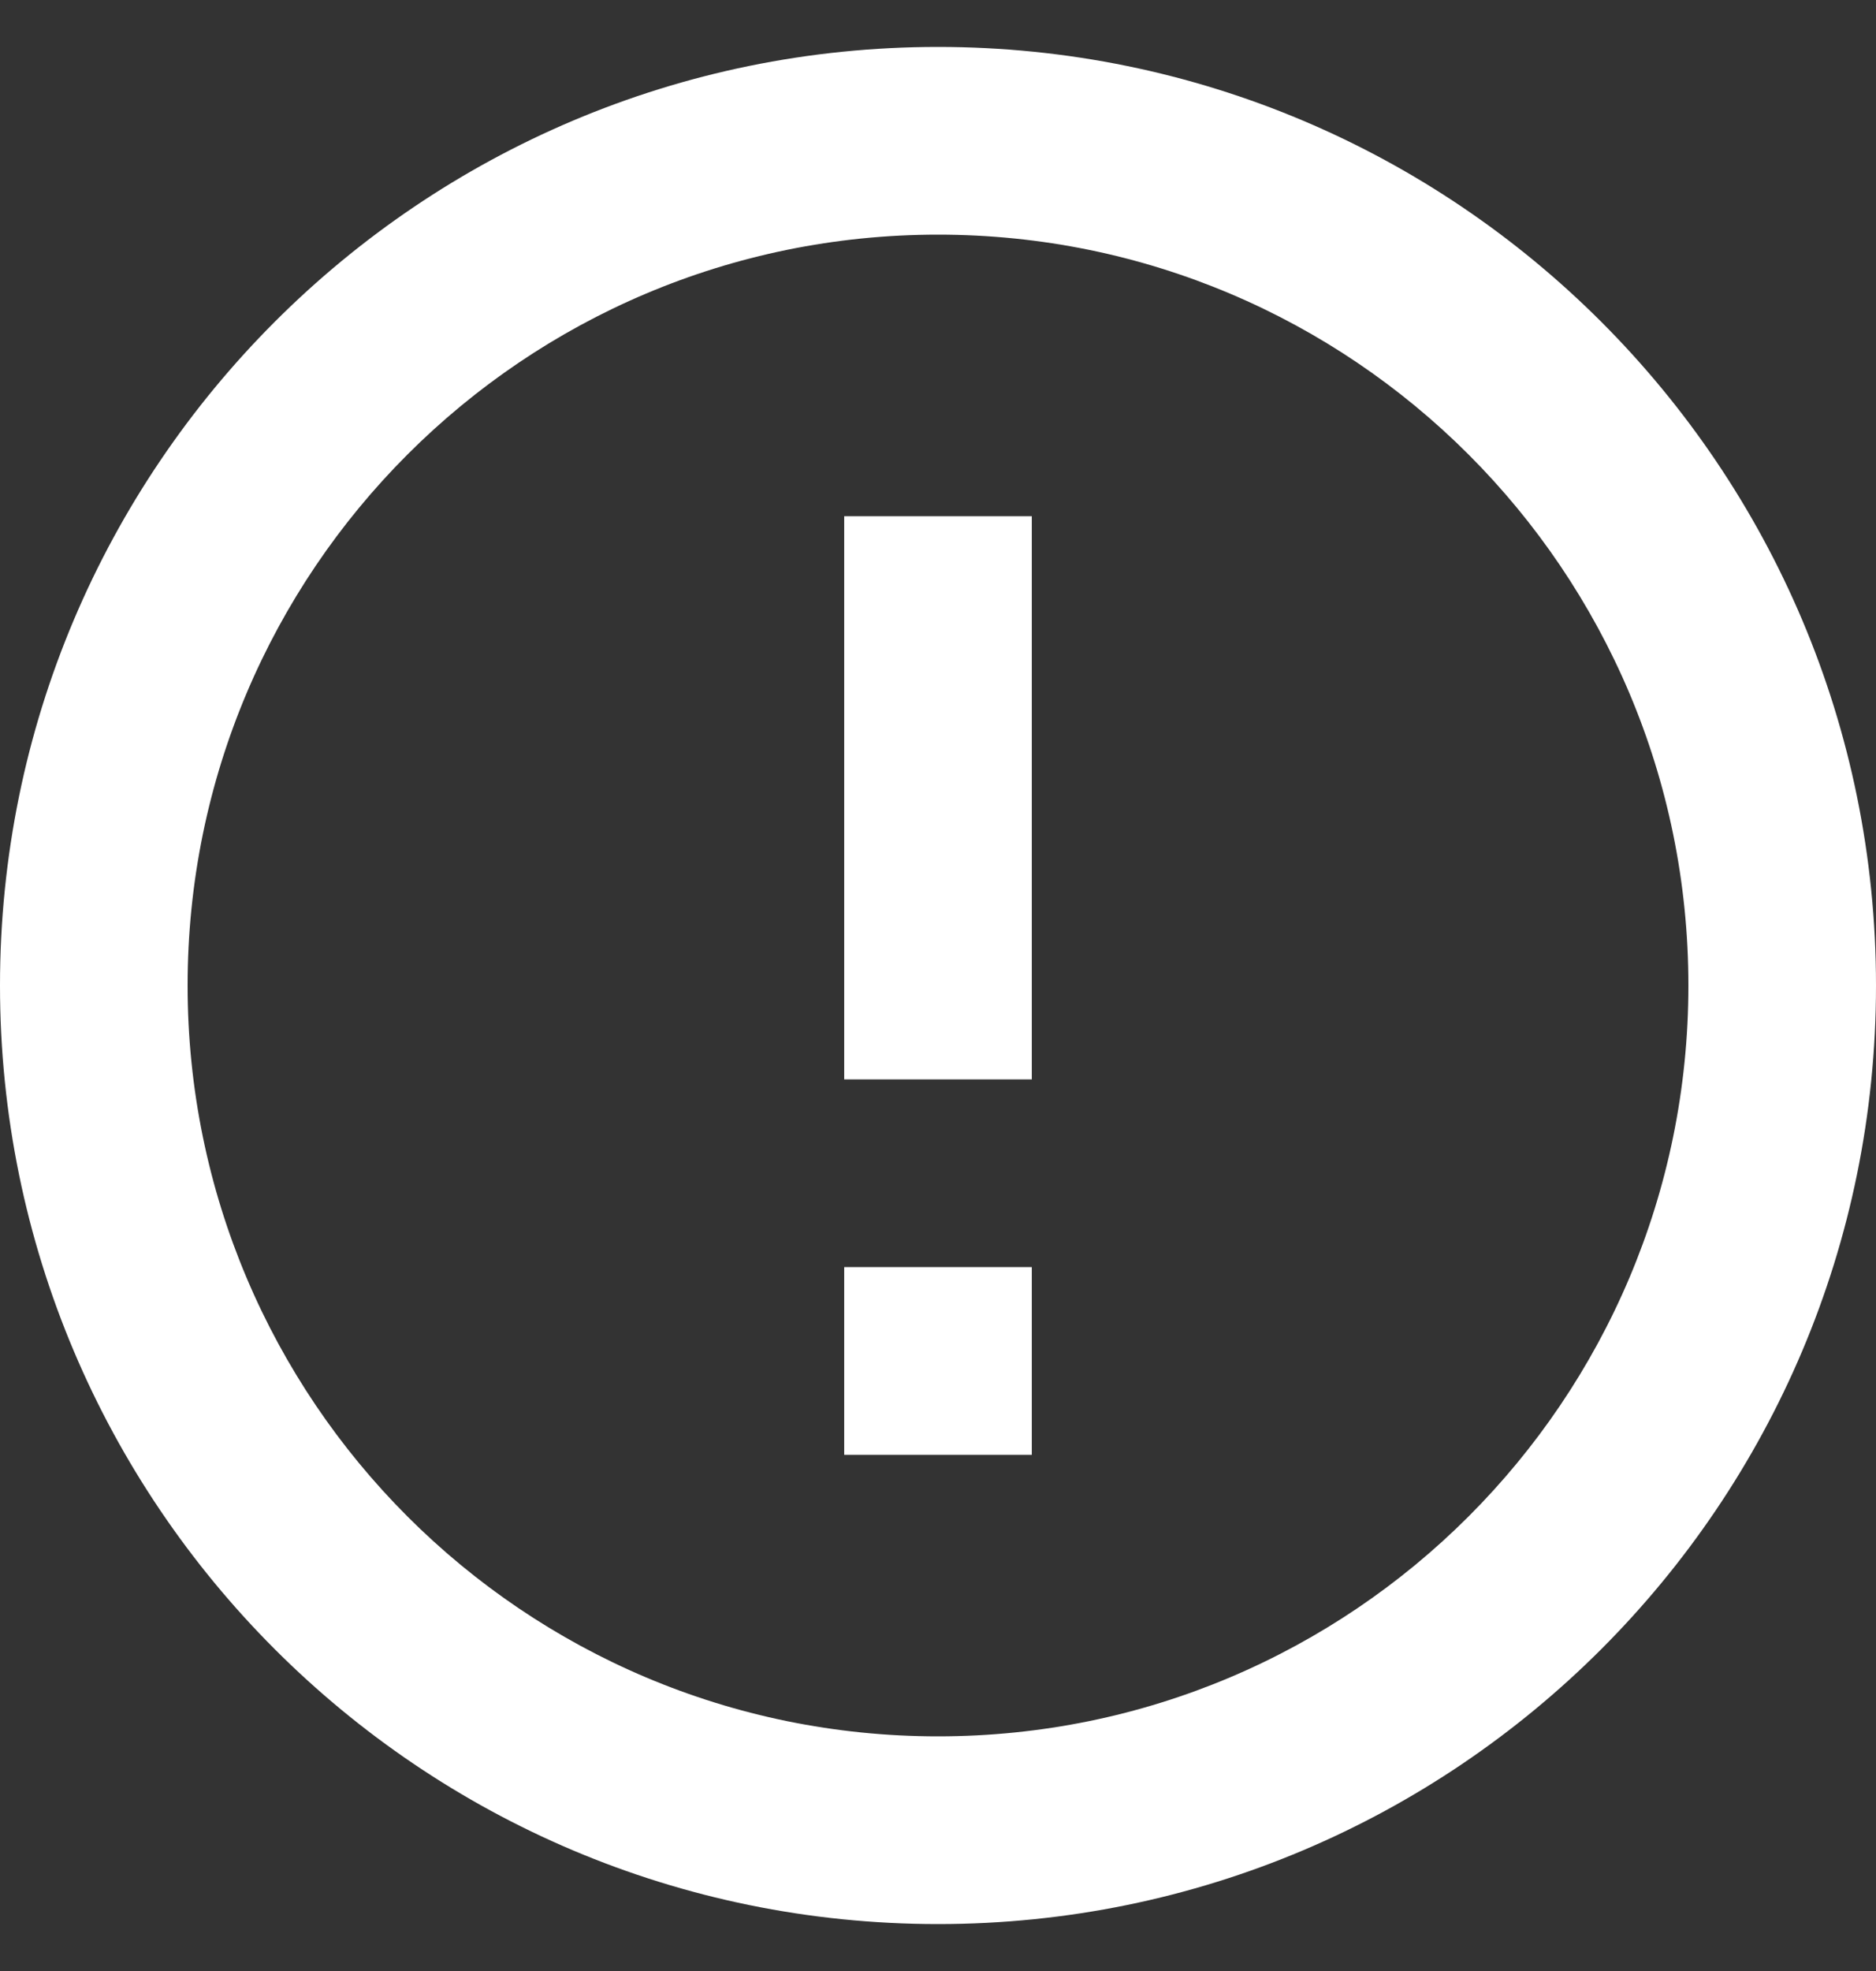 <svg width="20" height="21" viewBox="0 0 20 21" fill="none" xmlns="http://www.w3.org/2000/svg">
<rect x="0" y="0" width="20" height="21" fill="#333333" stroke="none"/>
<path d="M10 20.5C4.477 20.5 0 16.023 0 10.5C0 4.977 4.477 0.5 10 0.5C15.523 0.5 20 4.977 20 10.5C20 16.023 15.523 20.5 10 20.5ZM10 18.5C14.418 18.5 18 14.918 18 10.5C18 6.082 14.418 2.5 10 2.5C5.582 2.5 2 6.082 2 10.5C2 14.918 5.582 18.5 10 18.5ZM9 13.5H11V15.5H9V13.5ZM9 5.5H11V11.5H9V5.5Z" fill="white"/>
</svg>
